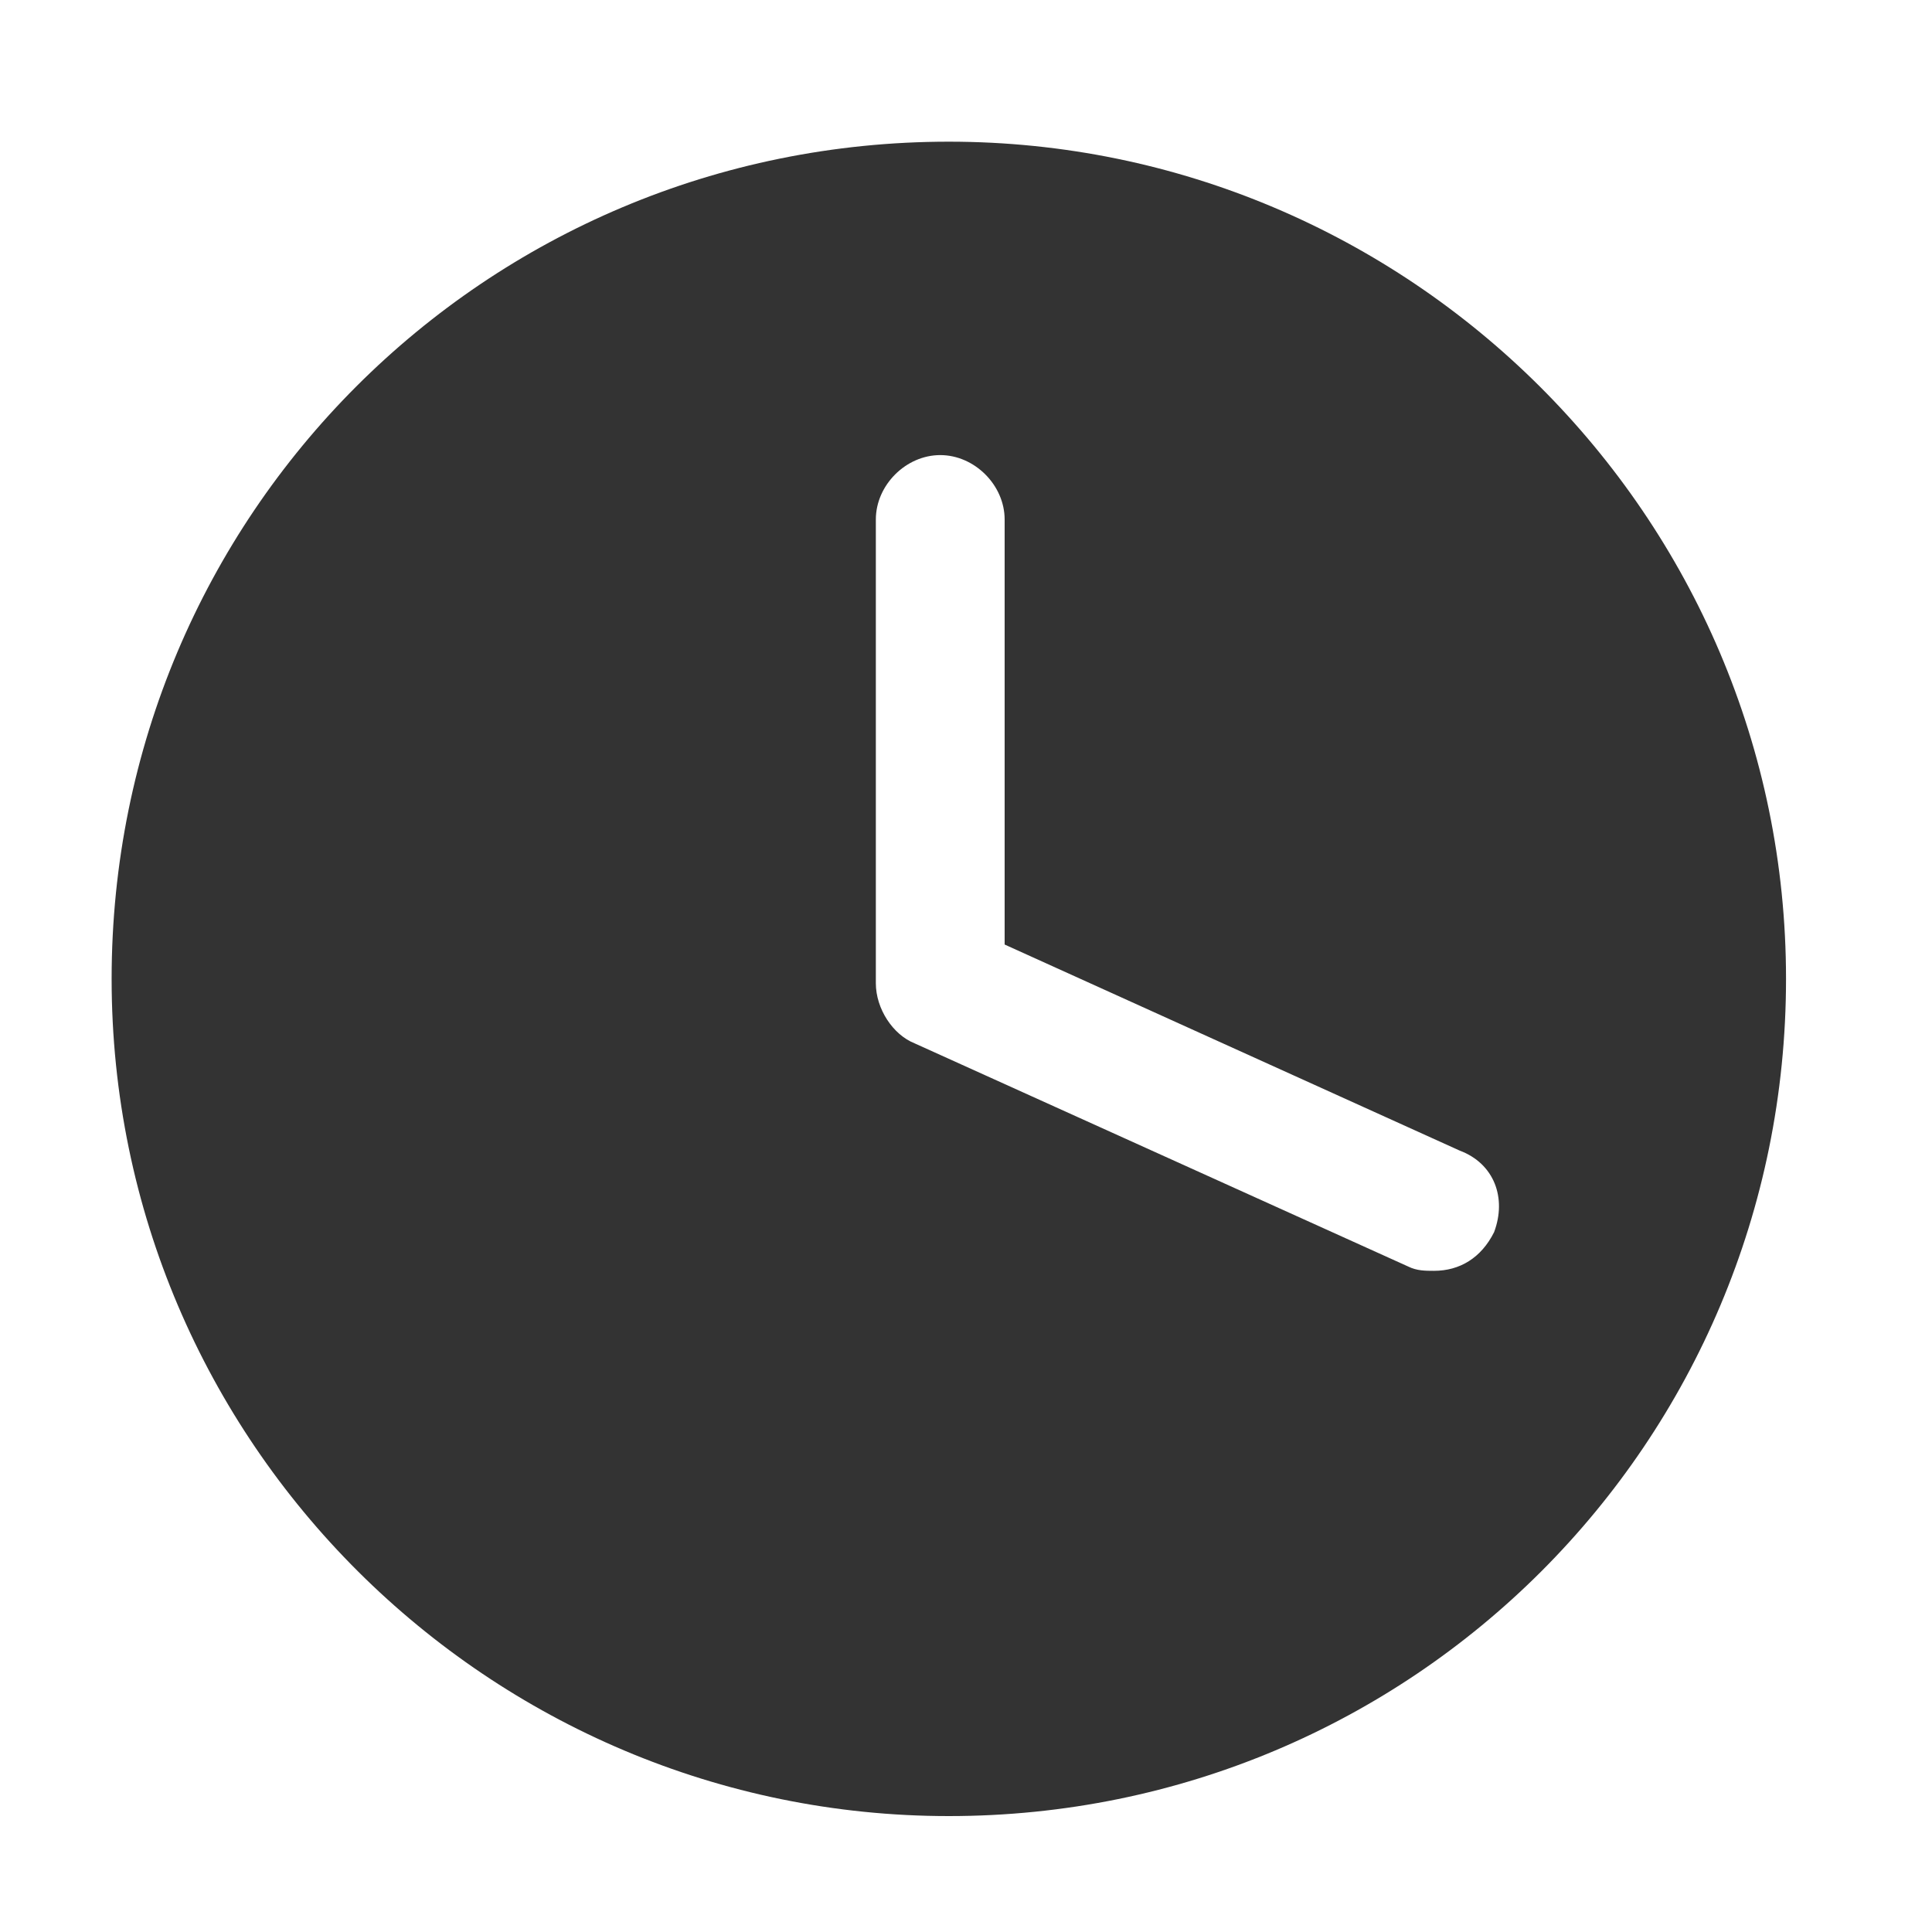 <?xml version="1.0" standalone="no"?><!DOCTYPE svg PUBLIC "-//W3C//DTD SVG 1.1//EN" "http://www.w3.org/Graphics/SVG/1.1/DTD/svg11.dtd"><svg class="icon" width="200px" height="200.00px" viewBox="0 0 1024 1024" version="1.1" xmlns="http://www.w3.org/2000/svg"><path fill="#333333" d="M502.898 75.093C257.138 75.093 59.164 273.067 59.164 518.827s200.249 443.733 443.733 443.733c245.76 0 443.733-197.973 443.733-443.733S746.382 75.093 502.898 75.093z m288.996 577.991c-6.827 13.653-18.204 20.48-31.858 20.48-4.551 0-9.102 0-13.653-2.276l-261.689-118.329c-11.378-4.551-20.48-18.204-20.48-31.858V275.342c0-18.204 15.929-34.133 34.133-34.133s34.133 15.929 34.133 34.133V500.622L773.689 609.849c18.204 6.827 25.031 25.031 18.204 43.236z"  /></svg>